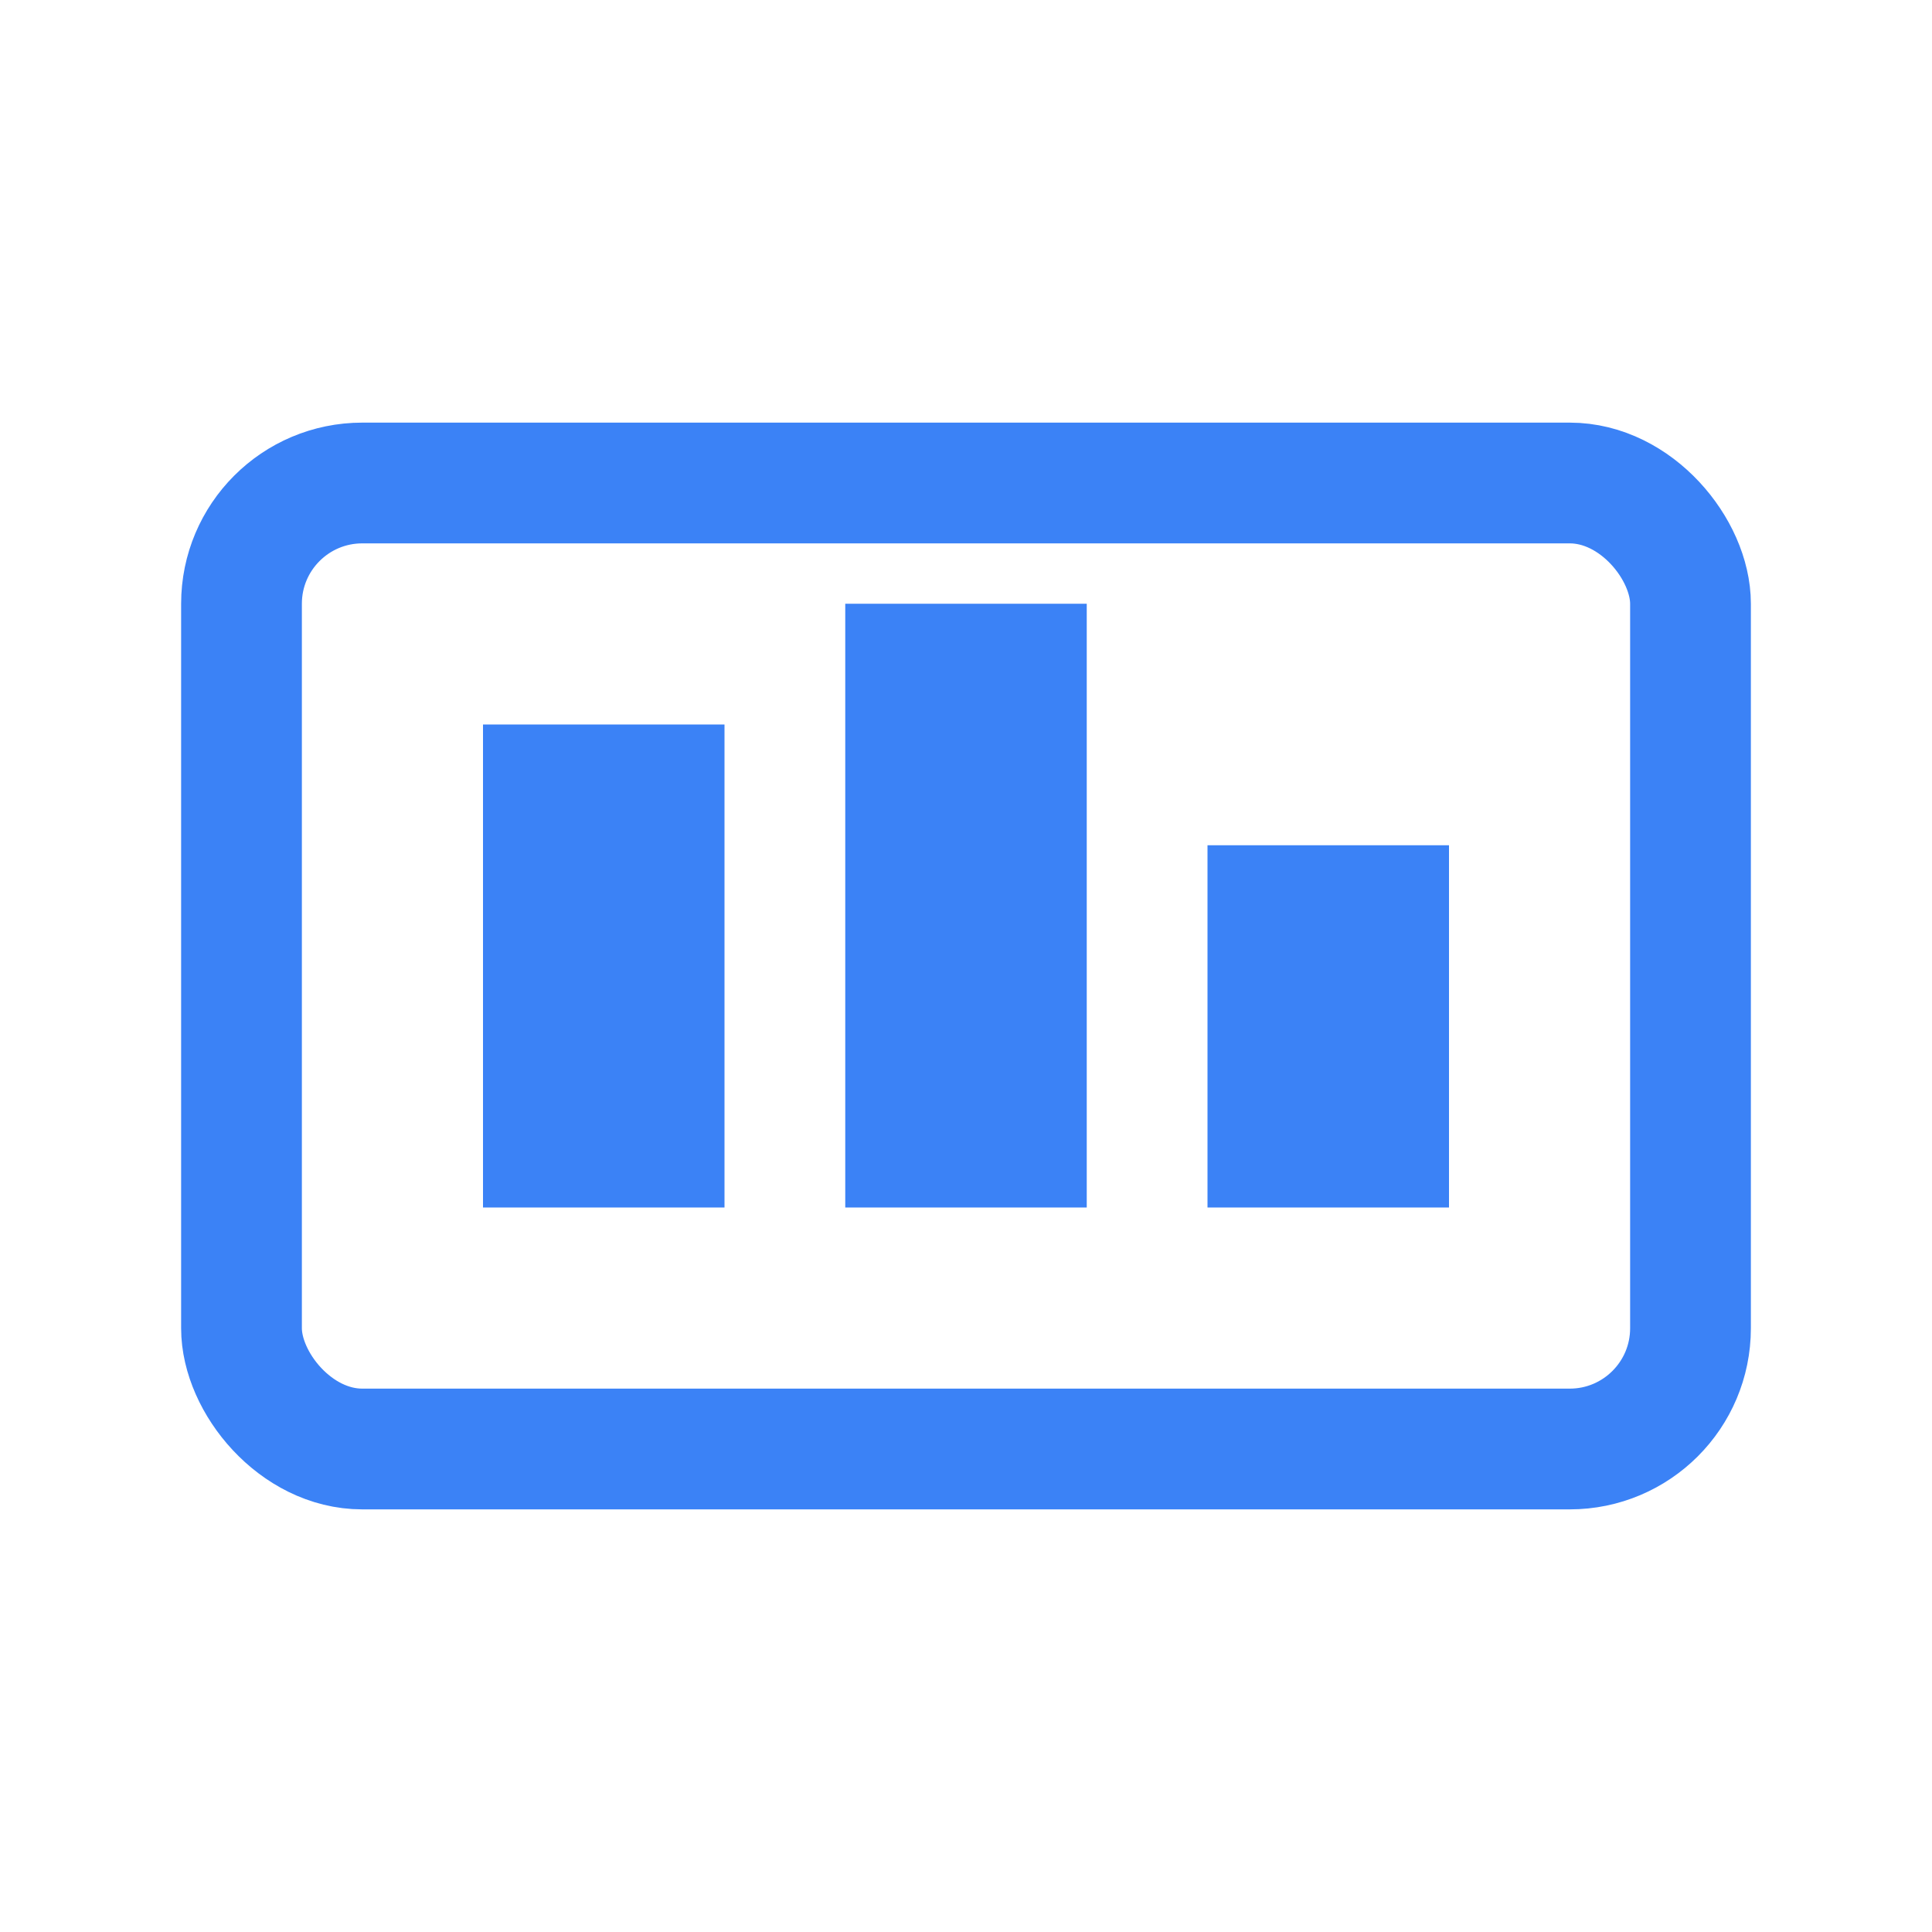 <svg xmlns="http://www.w3.org/2000/svg" viewBox="0 0 32 32" fill="#3b82f6">
  <rect x="4" y="8" width="24" height="16" rx="2" fill="none" stroke="#3b82f6" stroke-width="2"/>
  <rect x="8" y="12" width="4" height="8" fill="#3b82f6"/>
  <rect x="14" y="10" width="4" height="10" fill="#3b82f6"/>
  <rect x="20" y="14" width="4" height="6" fill="#3b82f6"/>
</svg>